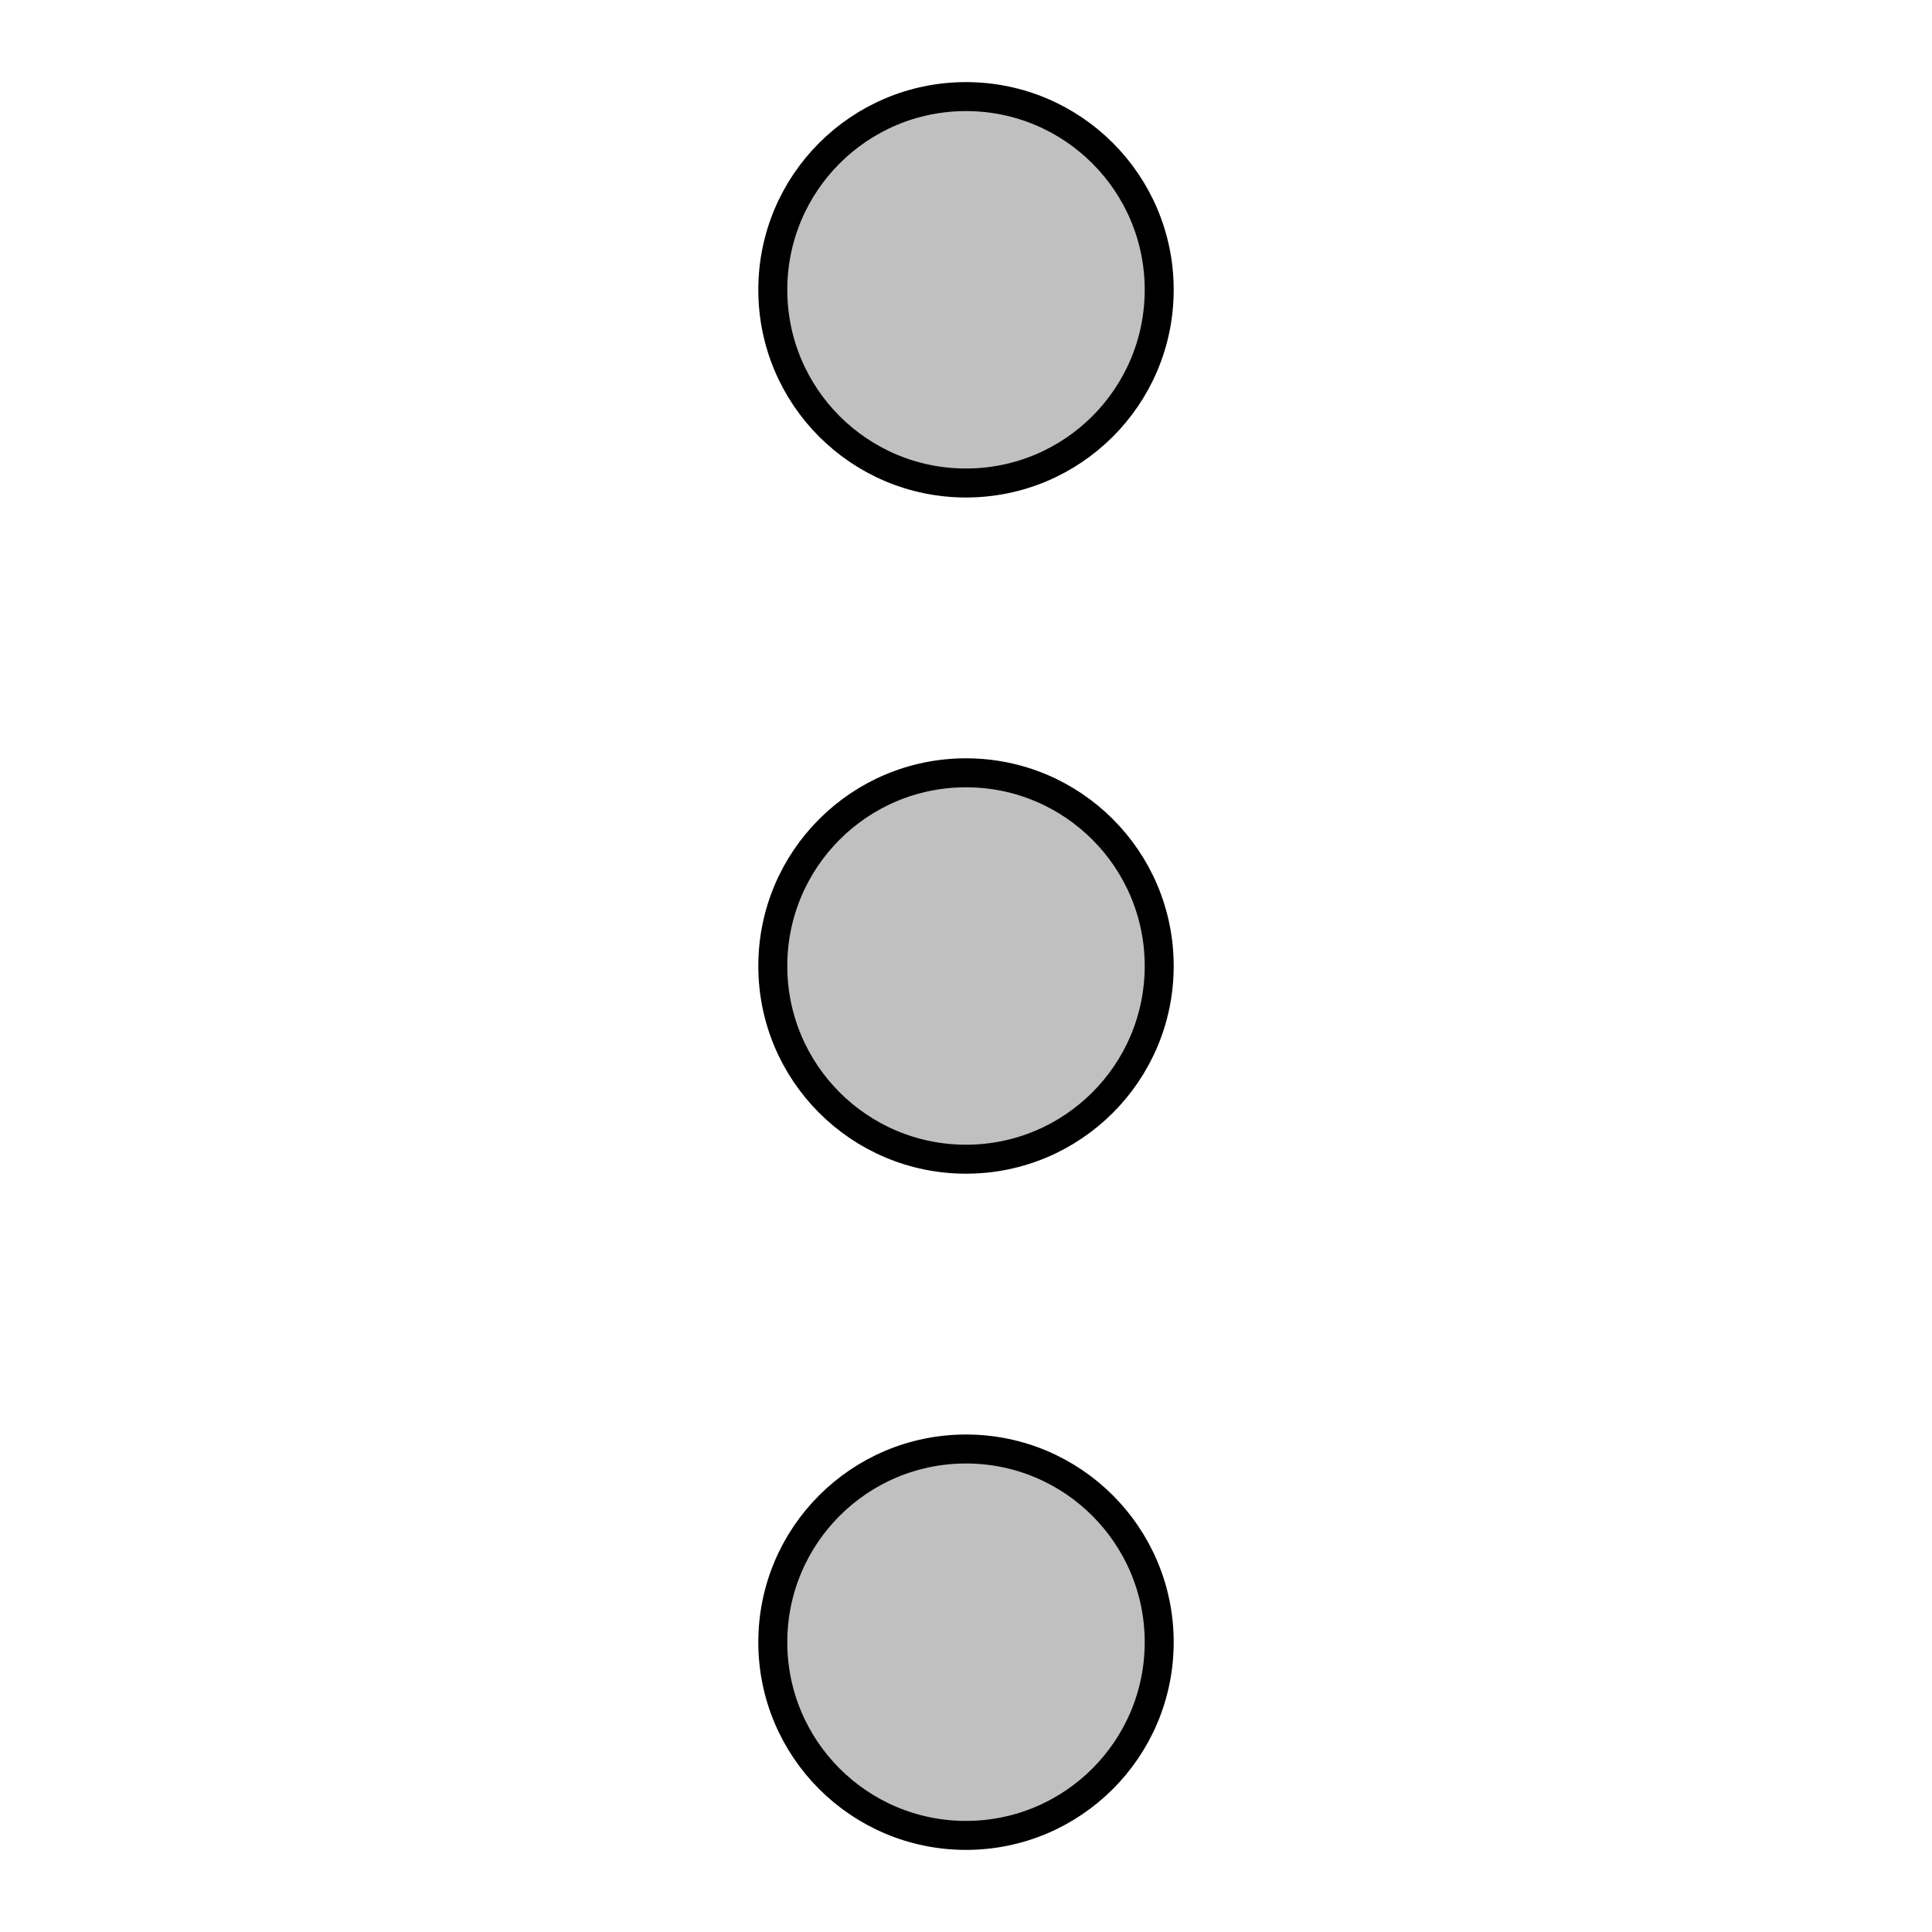<?xml version="1.0" encoding="UTF-8"?>
<!DOCTYPE svg PUBLIC "-//W3C//DTD SVG 1.1//EN"
    "http://www.w3.org/Graphics/SVG/1.1/DTD/svg11.dtd">

<svg viewBox="-1 -1 2 2" height="300px" width="300px" xmlns="http://www.w3.org/2000/svg" xmlns:xlink="http://www.w3.org/1999/xlink">
    <g fill="silver" stroke="black" stroke-width="0.03">
        <circle cy="-0.7" cx="0" r="0.2" />
        <circle cy="0.0" cx="0" r="0.2" />
        <circle cy="0.7" cx="0" r="0.2" />
    </g>
</svg>
